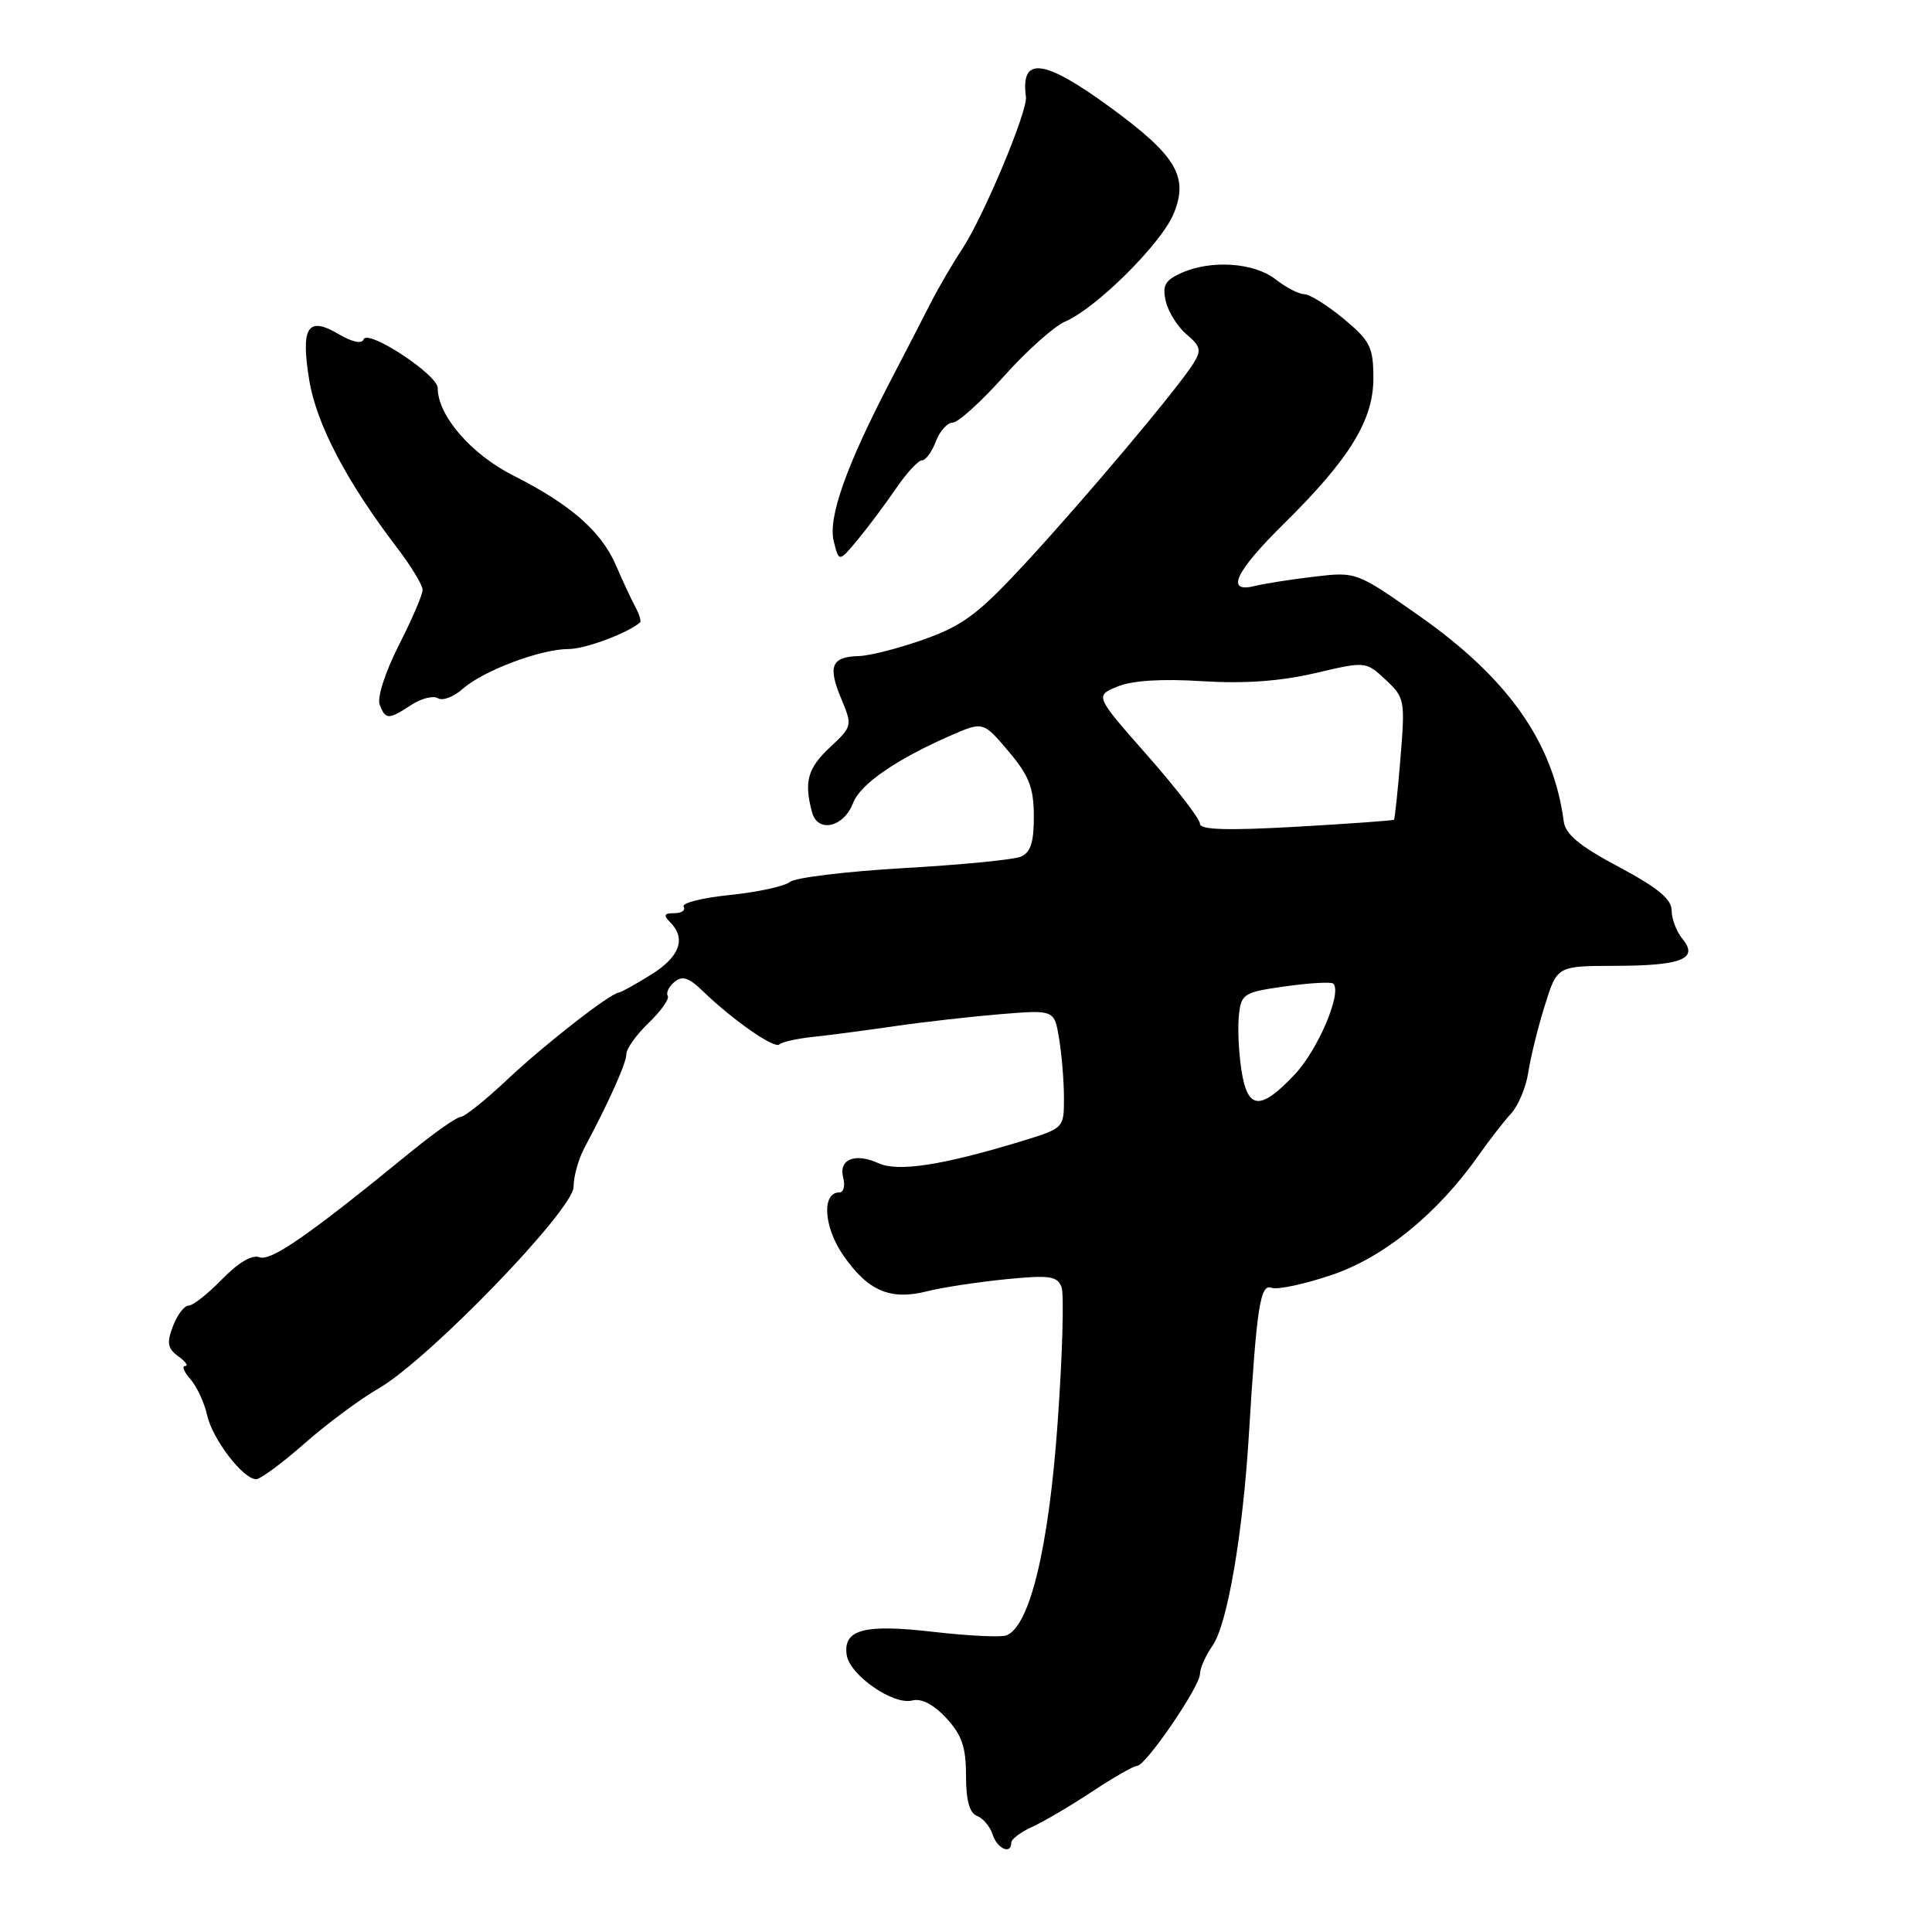 <?xml version="1.0" encoding="UTF-8" standalone="no"?>
<!DOCTYPE svg PUBLIC "-//W3C//DTD SVG 1.1//EN" "http://www.w3.org/Graphics/SVG/1.1/DTD/svg11.dtd" >
<svg xmlns="http://www.w3.org/2000/svg" xmlns:xlink="http://www.w3.org/1999/xlink" version="1.1" viewBox="0 0 256 256">
 <g >
 <path fill="currentColor"
d=" M 134.00 244.16 C 134.00 243.70 135.24 242.76 136.75 242.08 C 138.26 241.40 141.83 239.30 144.67 237.42 C 147.51 235.54 150.21 233.99 150.67 233.99 C 151.82 233.97 159.00 223.48 159.00 221.81 C 159.00 221.06 159.75 219.38 160.66 218.07 C 162.63 215.27 164.68 203.32 165.49 190.02 C 166.52 173.10 166.99 170.06 168.50 170.64 C 169.25 170.93 172.86 170.16 176.51 168.92 C 183.41 166.59 190.56 160.75 195.99 153.00 C 197.34 151.07 199.24 148.63 200.21 147.57 C 201.18 146.52 202.22 144.04 202.51 142.07 C 202.81 140.11 203.78 136.14 204.69 133.25 C 206.32 128.00 206.32 128.00 213.91 127.98 C 222.82 127.97 225.12 127.06 222.94 124.41 C 222.15 123.46 221.50 121.76 221.50 120.64 C 221.50 119.14 219.65 117.62 214.50 114.87 C 209.29 112.10 207.42 110.55 207.20 108.82 C 205.82 98.36 199.82 89.84 187.95 81.53 C 179.74 75.77 179.70 75.76 174.15 76.41 C 171.09 76.77 167.55 77.33 166.29 77.64 C 162.33 78.64 163.64 75.79 170.05 69.47 C 178.84 60.80 182.00 55.67 181.98 50.08 C 181.97 45.98 181.55 45.16 178.05 42.25 C 175.90 40.46 173.54 38.99 172.82 38.98 C 172.09 38.97 170.38 38.08 169.00 37.00 C 166.16 34.78 160.41 34.40 156.49 36.19 C 154.36 37.16 153.99 37.85 154.48 39.94 C 154.81 41.35 156.05 43.32 157.24 44.32 C 159.09 45.88 159.22 46.42 158.13 48.16 C 156.10 51.42 144.11 65.68 136.06 74.42 C 129.73 81.28 127.70 82.83 122.56 84.68 C 119.22 85.87 115.29 86.89 113.81 86.93 C 110.17 87.03 109.66 88.25 111.46 92.56 C 112.96 96.16 112.94 96.25 109.99 99.01 C 107.01 101.79 106.51 103.58 107.60 107.63 C 108.35 110.42 111.81 109.63 113.04 106.40 C 113.98 103.92 118.72 100.64 125.88 97.50 C 130.27 95.58 130.27 95.58 133.62 99.54 C 136.36 102.78 136.97 104.34 136.99 108.14 C 137.00 111.63 136.56 112.97 135.25 113.52 C 134.29 113.92 127.29 114.60 119.71 115.03 C 112.13 115.47 105.36 116.29 104.67 116.86 C 103.98 117.43 100.41 118.21 96.73 118.59 C 93.06 118.96 90.29 119.66 90.58 120.14 C 90.88 120.61 90.33 121.00 89.36 121.00 C 87.99 121.00 87.87 121.27 88.80 122.20 C 90.96 124.36 90.07 126.80 86.25 129.16 C 84.19 130.44 82.28 131.50 82.00 131.52 C 80.89 131.59 72.17 138.38 67.23 143.04 C 64.33 145.77 61.54 148.00 61.03 148.00 C 60.52 148.00 57.49 150.14 54.29 152.75 C 40.96 163.65 35.89 167.17 34.38 166.59 C 33.41 166.22 31.57 167.30 29.43 169.50 C 27.57 171.42 25.57 173.00 24.99 173.00 C 24.42 173.00 23.49 174.22 22.92 175.72 C 22.07 177.94 22.20 178.68 23.63 179.72 C 24.59 180.42 25.00 181.00 24.54 181.00 C 24.07 181.00 24.38 181.79 25.23 182.75 C 26.08 183.71 27.07 185.85 27.44 187.50 C 28.14 190.68 32.20 196.00 33.94 196.00 C 34.51 196.00 37.41 193.86 40.37 191.25 C 43.34 188.64 47.73 185.38 50.13 184.00 C 56.73 180.22 76.00 160.30 76.00 157.26 C 76.00 155.91 76.64 153.61 77.41 152.15 C 80.73 145.93 83.00 140.85 83.00 139.66 C 83.00 138.95 84.33 137.10 85.96 135.53 C 87.59 133.97 88.72 132.36 88.48 131.96 C 88.23 131.56 88.63 130.72 89.37 130.11 C 90.40 129.25 91.28 129.53 93.11 131.31 C 97.06 135.14 102.64 139.03 103.27 138.39 C 103.60 138.07 105.59 137.62 107.68 137.40 C 109.78 137.18 114.65 136.54 118.50 135.98 C 122.35 135.42 128.70 134.70 132.60 134.38 C 139.71 133.80 139.71 133.80 140.34 137.65 C 140.69 139.77 140.98 143.30 140.98 145.50 C 140.98 149.50 140.98 149.50 135.24 151.25 C 124.82 154.42 118.98 155.31 116.40 154.13 C 113.27 152.71 111.09 153.62 111.73 156.06 C 112.01 157.13 111.78 158.00 111.23 158.00 C 108.85 158.00 109.13 162.57 111.74 166.34 C 115.01 171.07 117.97 172.34 122.85 171.10 C 124.86 170.59 129.54 169.88 133.25 169.51 C 139.07 168.93 140.09 169.08 140.66 170.54 C 141.01 171.48 140.78 179.59 140.14 188.56 C 138.96 205.12 136.45 215.50 133.35 216.70 C 132.63 216.97 128.33 216.76 123.77 216.24 C 114.51 215.16 111.70 215.90 112.19 219.28 C 112.58 221.96 118.37 225.98 120.89 225.32 C 122.09 225.01 123.70 225.84 125.38 227.65 C 127.45 229.89 128.00 231.49 128.00 235.27 C 128.00 238.55 128.46 240.24 129.46 240.62 C 130.27 240.93 131.20 242.04 131.53 243.09 C 132.13 244.98 134.00 245.79 134.00 244.16 Z  M 54.49 93.41 C 55.82 92.54 57.42 92.14 58.03 92.52 C 58.64 92.90 60.13 92.34 61.32 91.27 C 64.03 88.87 71.64 86.00 75.33 86.00 C 77.54 86.00 83.15 83.91 84.82 82.47 C 84.99 82.32 84.70 81.36 84.15 80.35 C 83.61 79.33 82.45 76.85 81.58 74.83 C 79.64 70.37 75.56 66.82 67.98 62.99 C 62.42 60.18 58.00 55.06 58.00 51.42 C 58.00 49.64 48.66 43.52 48.17 44.98 C 47.97 45.60 46.68 45.33 44.92 44.30 C 40.77 41.84 39.83 43.29 40.97 50.33 C 41.92 56.18 45.91 63.80 52.63 72.60 C 54.48 75.03 56.00 77.53 56.00 78.16 C 56.00 78.78 54.58 82.10 52.84 85.51 C 51.04 89.05 49.95 92.44 50.31 93.37 C 51.09 95.39 51.47 95.39 54.49 93.41 Z  M 118.71 64.75 C 120.11 62.69 121.67 61.00 122.16 61.00 C 122.65 61.00 123.48 59.88 124.00 58.50 C 124.52 57.12 125.53 56.00 126.24 56.00 C 126.95 56.00 130.00 53.24 133.02 49.86 C 136.03 46.49 139.69 43.22 141.15 42.60 C 145.23 40.86 153.84 32.32 155.49 28.37 C 157.56 23.43 155.89 20.62 147.04 14.17 C 138.29 7.78 135.21 7.41 135.94 12.83 C 136.20 14.69 130.29 28.79 127.49 33.00 C 126.22 34.92 124.35 38.13 123.34 40.11 C 122.33 42.10 119.89 46.82 117.92 50.61 C 112.09 61.82 109.69 68.63 110.48 71.74 C 111.17 74.50 111.17 74.50 113.66 71.50 C 115.03 69.85 117.30 66.81 118.71 64.75 Z  M 164.48 141.69 C 164.12 139.32 163.98 136.06 164.17 134.44 C 164.48 131.67 164.84 131.46 170.36 130.69 C 173.58 130.24 176.42 130.08 176.67 130.34 C 177.86 131.52 174.64 139.10 171.57 142.36 C 166.97 147.24 165.28 147.08 164.48 141.69 Z  M 159.00 109.14 C 159.00 108.52 155.87 104.46 152.04 100.11 C 145.08 92.21 145.08 92.21 148.05 90.98 C 150.00 90.17 153.89 89.92 159.27 90.26 C 164.89 90.61 169.63 90.27 174.23 89.20 C 180.97 87.62 180.97 87.62 183.59 90.06 C 186.13 92.42 186.20 92.77 185.57 100.46 C 185.21 104.83 184.82 108.51 184.71 108.62 C 184.59 108.73 178.76 109.15 171.75 109.55 C 162.52 110.07 159.00 109.96 159.00 109.14 Z "/>
</g>
</svg>